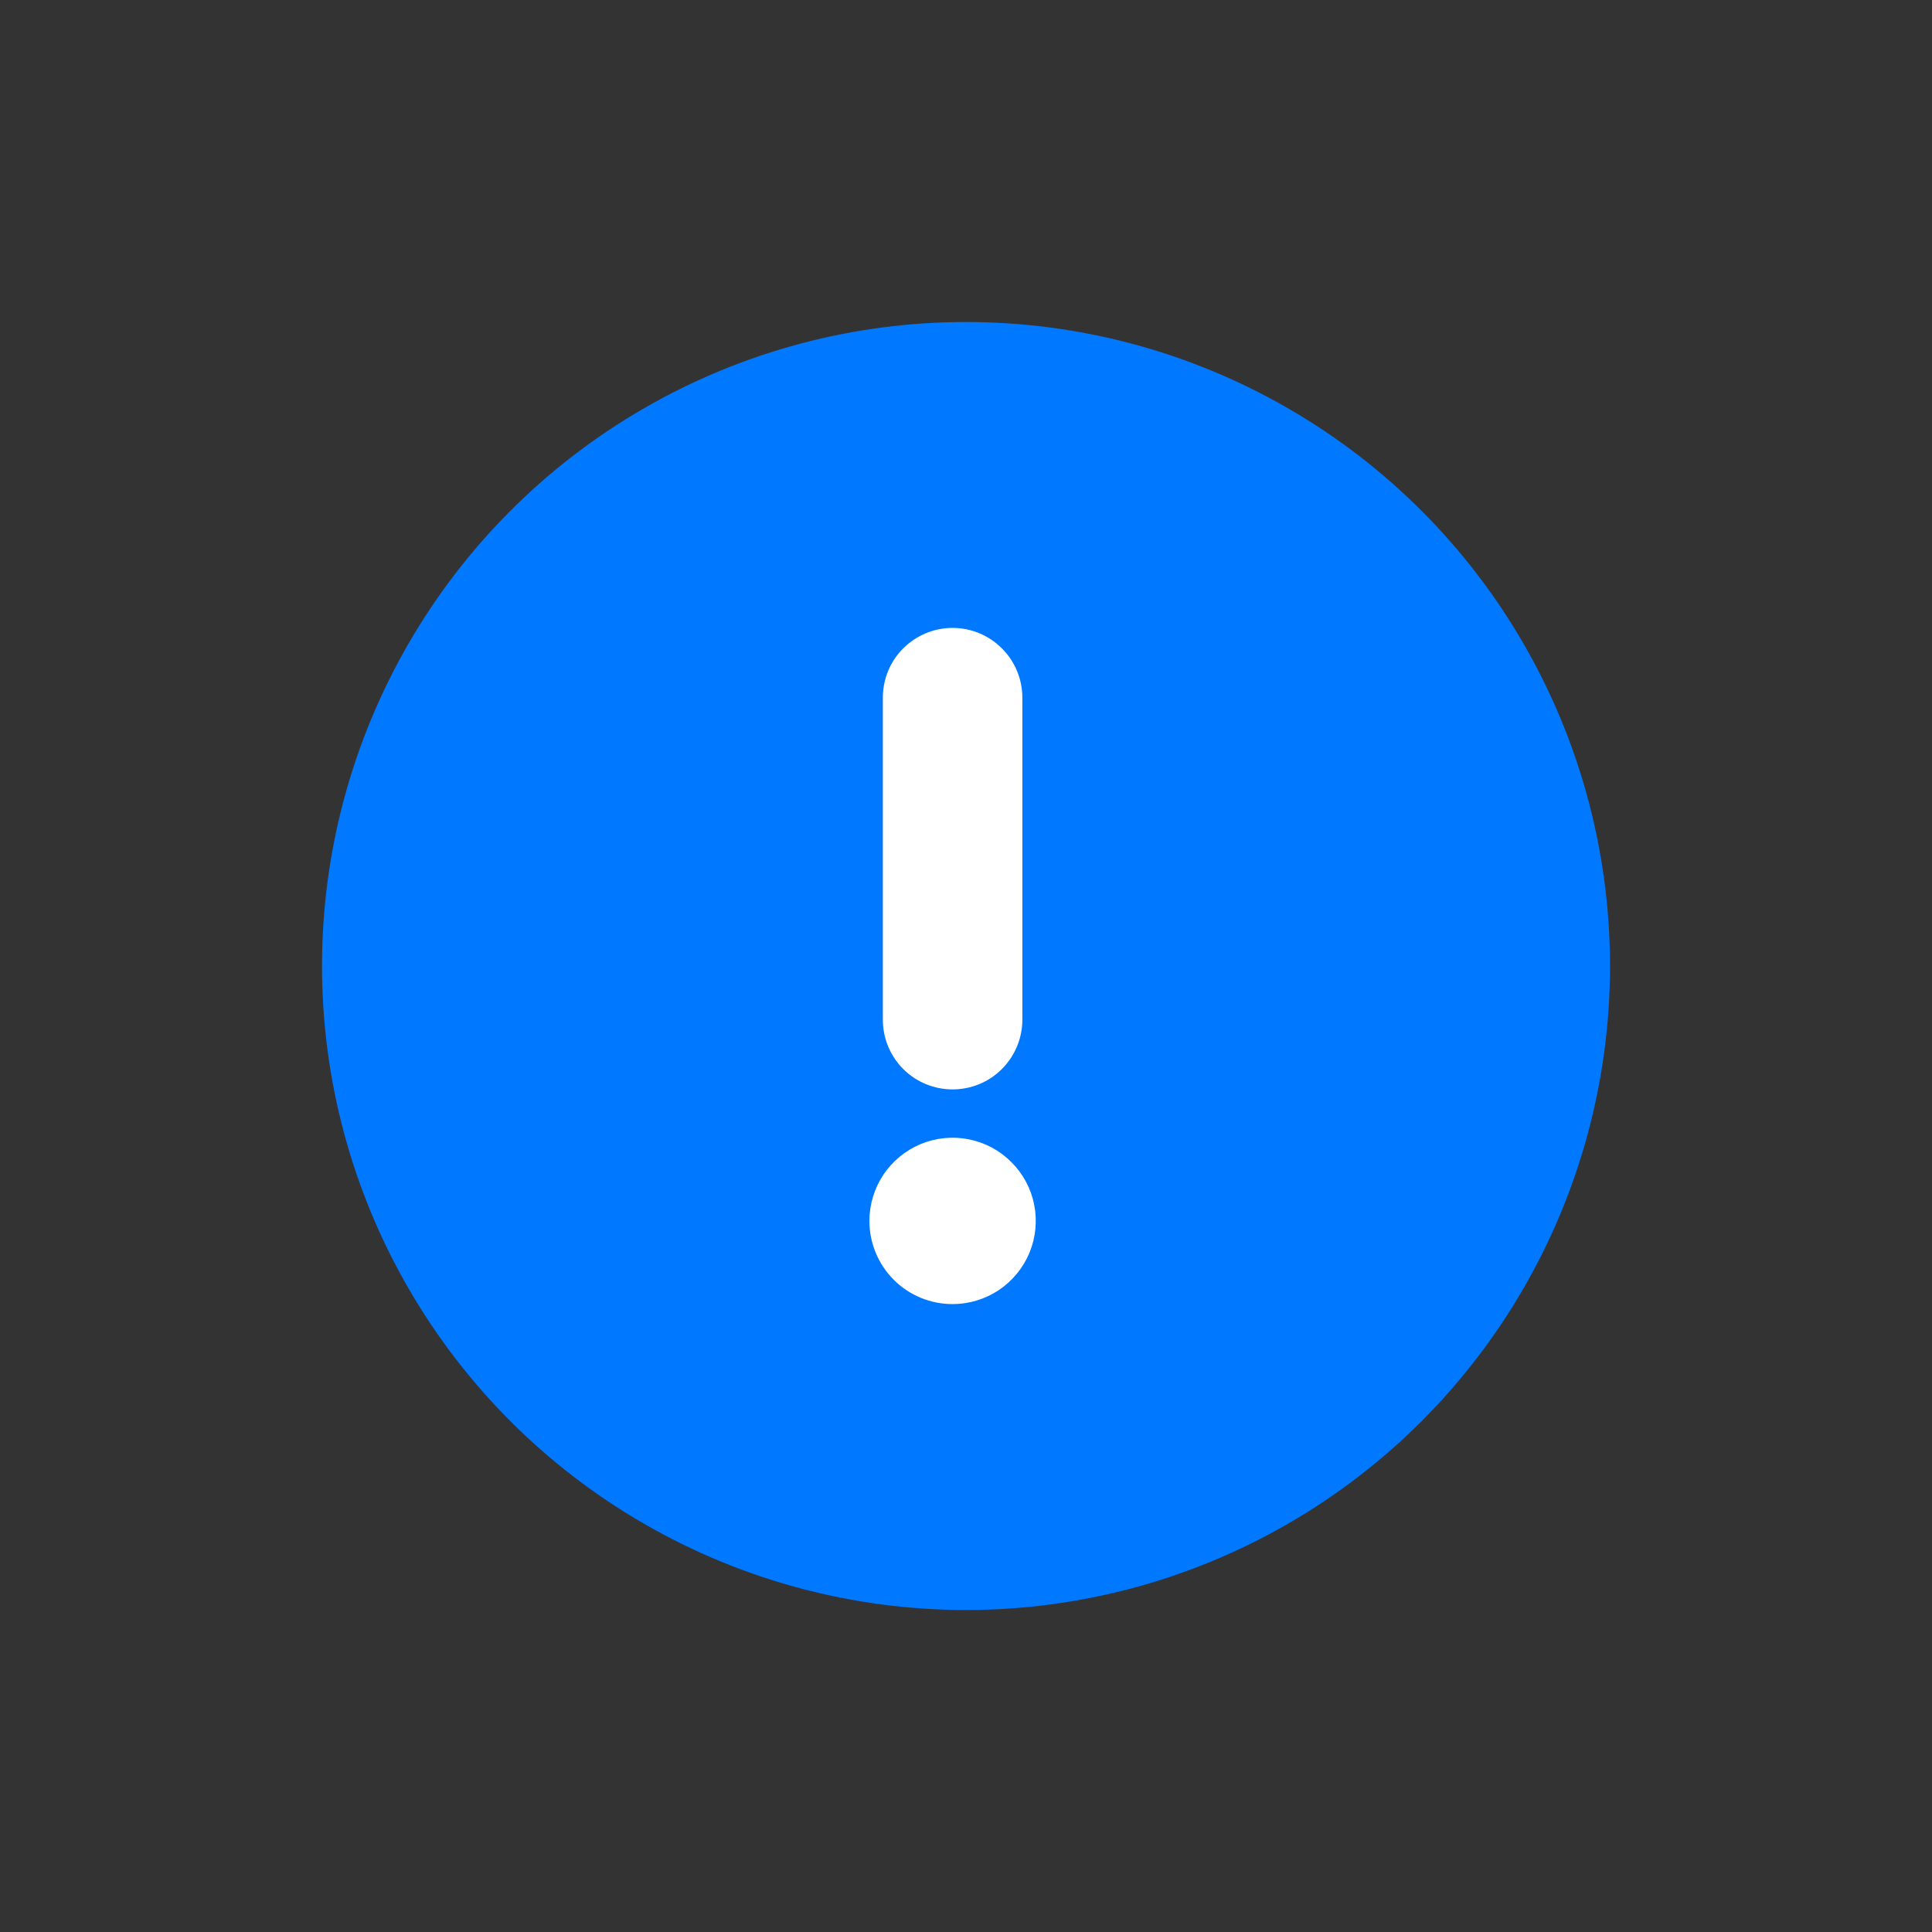 <svg width="24" height="24" viewBox="0 0 24 24" fill="none" xmlns="http://www.w3.org/2000/svg">
<rect x="0" y="0" width="24" height="24" fill="#333333" stroke="none"/>
<circle cx="12" cy="12" r="8" fill="#0078FF"/>
<path d="M11.833 13.433C12.037 13.433 12.232 13.353 12.375 13.209C12.519 13.065 12.6 12.87 12.6 12.667V8.667C12.6 8.463 12.519 8.268 12.375 8.125C12.232 7.981 12.037 7.9 11.833 7.9C11.63 7.9 11.435 7.981 11.291 8.125C11.147 8.268 11.067 8.463 11.067 8.667V12.667C11.067 12.87 11.147 13.065 11.291 13.209C11.435 13.353 11.63 13.433 11.833 13.433ZM11.833 16.1C12.018 16.1 12.198 16.045 12.352 15.943C12.505 15.84 12.625 15.694 12.696 15.524C12.766 15.353 12.785 15.166 12.749 14.985C12.713 14.803 12.624 14.637 12.493 14.507C12.363 14.376 12.197 14.287 12.015 14.251C11.834 14.215 11.647 14.234 11.476 14.304C11.306 14.375 11.16 14.495 11.057 14.648C10.955 14.802 10.9 14.982 10.9 15.167C10.9 15.414 10.998 15.652 11.173 15.827C11.348 16.002 11.586 16.1 11.833 16.1Z" fill="white" stroke="white" stroke-width="0.2"/>
</svg>
